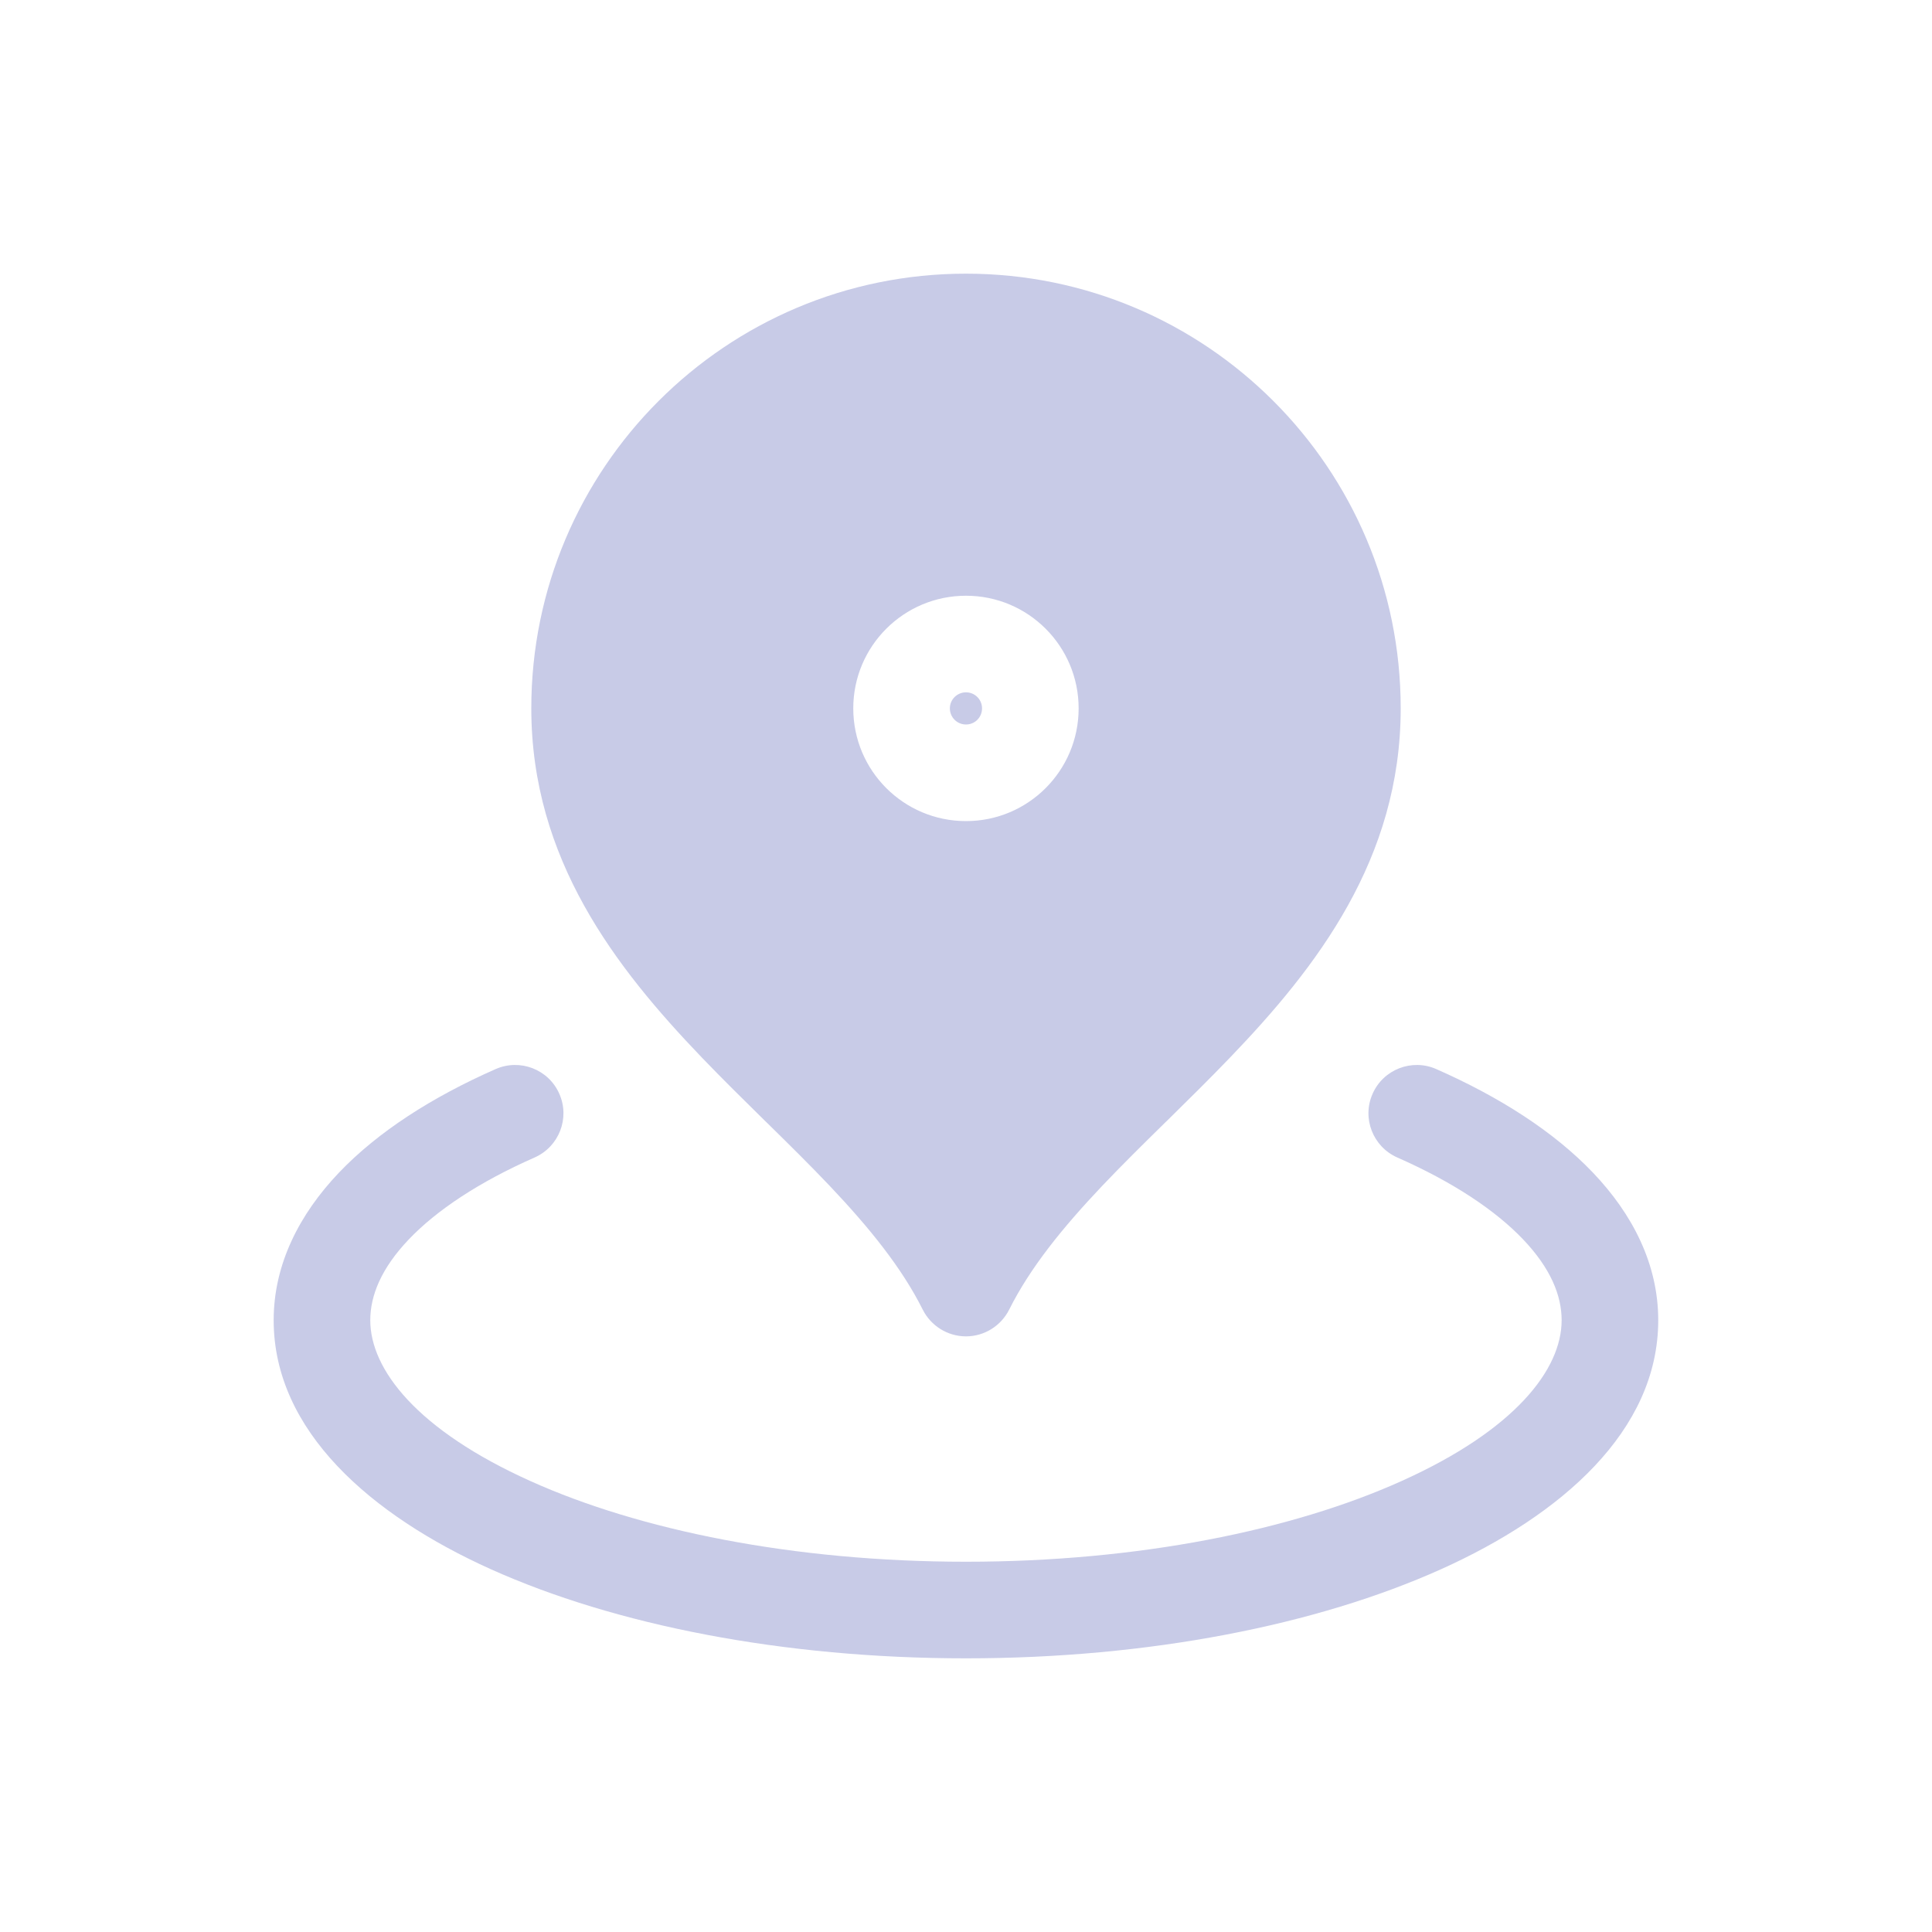 <svg width="20" height="20" viewBox="0 0 20 20" fill="none" xmlns="http://www.w3.org/2000/svg">
<path fill-rule="evenodd" clip-rule="evenodd" d="M5.5 7.333C5.5 4.848 7.514 2.833 10 2.833C12.485 2.833 14.5 4.848 14.5 7.333C14.5 8.893 13.628 10.016 12.735 10.946C12.52 11.17 12.298 11.388 12.083 11.6L12.055 11.627C11.83 11.848 11.613 12.062 11.409 12.277C10.999 12.71 10.664 13.123 10.447 13.557C10.362 13.726 10.189 13.834 10 13.834C9.81 13.834 9.637 13.726 9.552 13.557C9.335 13.123 9 12.71 8.59 12.277C8.386 12.062 8.169 11.848 7.944 11.627L7.916 11.6C7.701 11.388 7.479 11.17 7.264 10.946C6.372 10.016 5.5 8.893 5.5 7.333ZM10 7.167C9.908 7.167 9.833 7.241 9.833 7.333C9.833 7.426 9.908 7.5 10 7.5C10.092 7.5 10.166 7.426 10.166 7.333C10.166 7.241 10.092 7.167 10 7.167ZM8.833 7.333C8.833 6.689 9.355 6.167 10 6.167C10.644 6.167 11.166 6.689 11.166 7.333C11.166 7.978 10.644 8.5 10 8.5C9.355 8.5 8.833 7.978 8.833 7.333ZM5.79 11.323C5.902 11.575 5.787 11.87 5.535 11.982C4.956 12.237 4.518 12.53 4.232 12.83C3.948 13.128 3.833 13.41 3.833 13.667C3.833 14.176 4.316 14.803 5.491 15.332C6.619 15.84 8.213 16.167 10 16.167C11.787 16.167 13.38 15.84 14.508 15.332C15.684 14.803 16.166 14.176 16.166 13.667C16.166 13.41 16.051 13.128 15.767 12.83C15.481 12.53 15.043 12.237 14.464 11.982C14.212 11.87 14.097 11.575 14.209 11.323C14.32 11.07 14.616 10.956 14.868 11.067C15.524 11.356 16.086 11.715 16.491 12.14C16.899 12.568 17.166 13.085 17.166 13.667C17.166 14.815 16.157 15.687 14.919 16.244C13.634 16.822 11.895 17.167 10 17.167C8.105 17.167 6.365 16.822 5.08 16.244C3.843 15.687 2.833 14.815 2.833 13.667C2.833 13.085 3.101 12.568 3.508 12.14C3.913 11.715 4.475 11.356 5.131 11.067C5.384 10.956 5.679 11.07 5.79 11.323Z" fill="#C8CBE7"/>
</svg>
